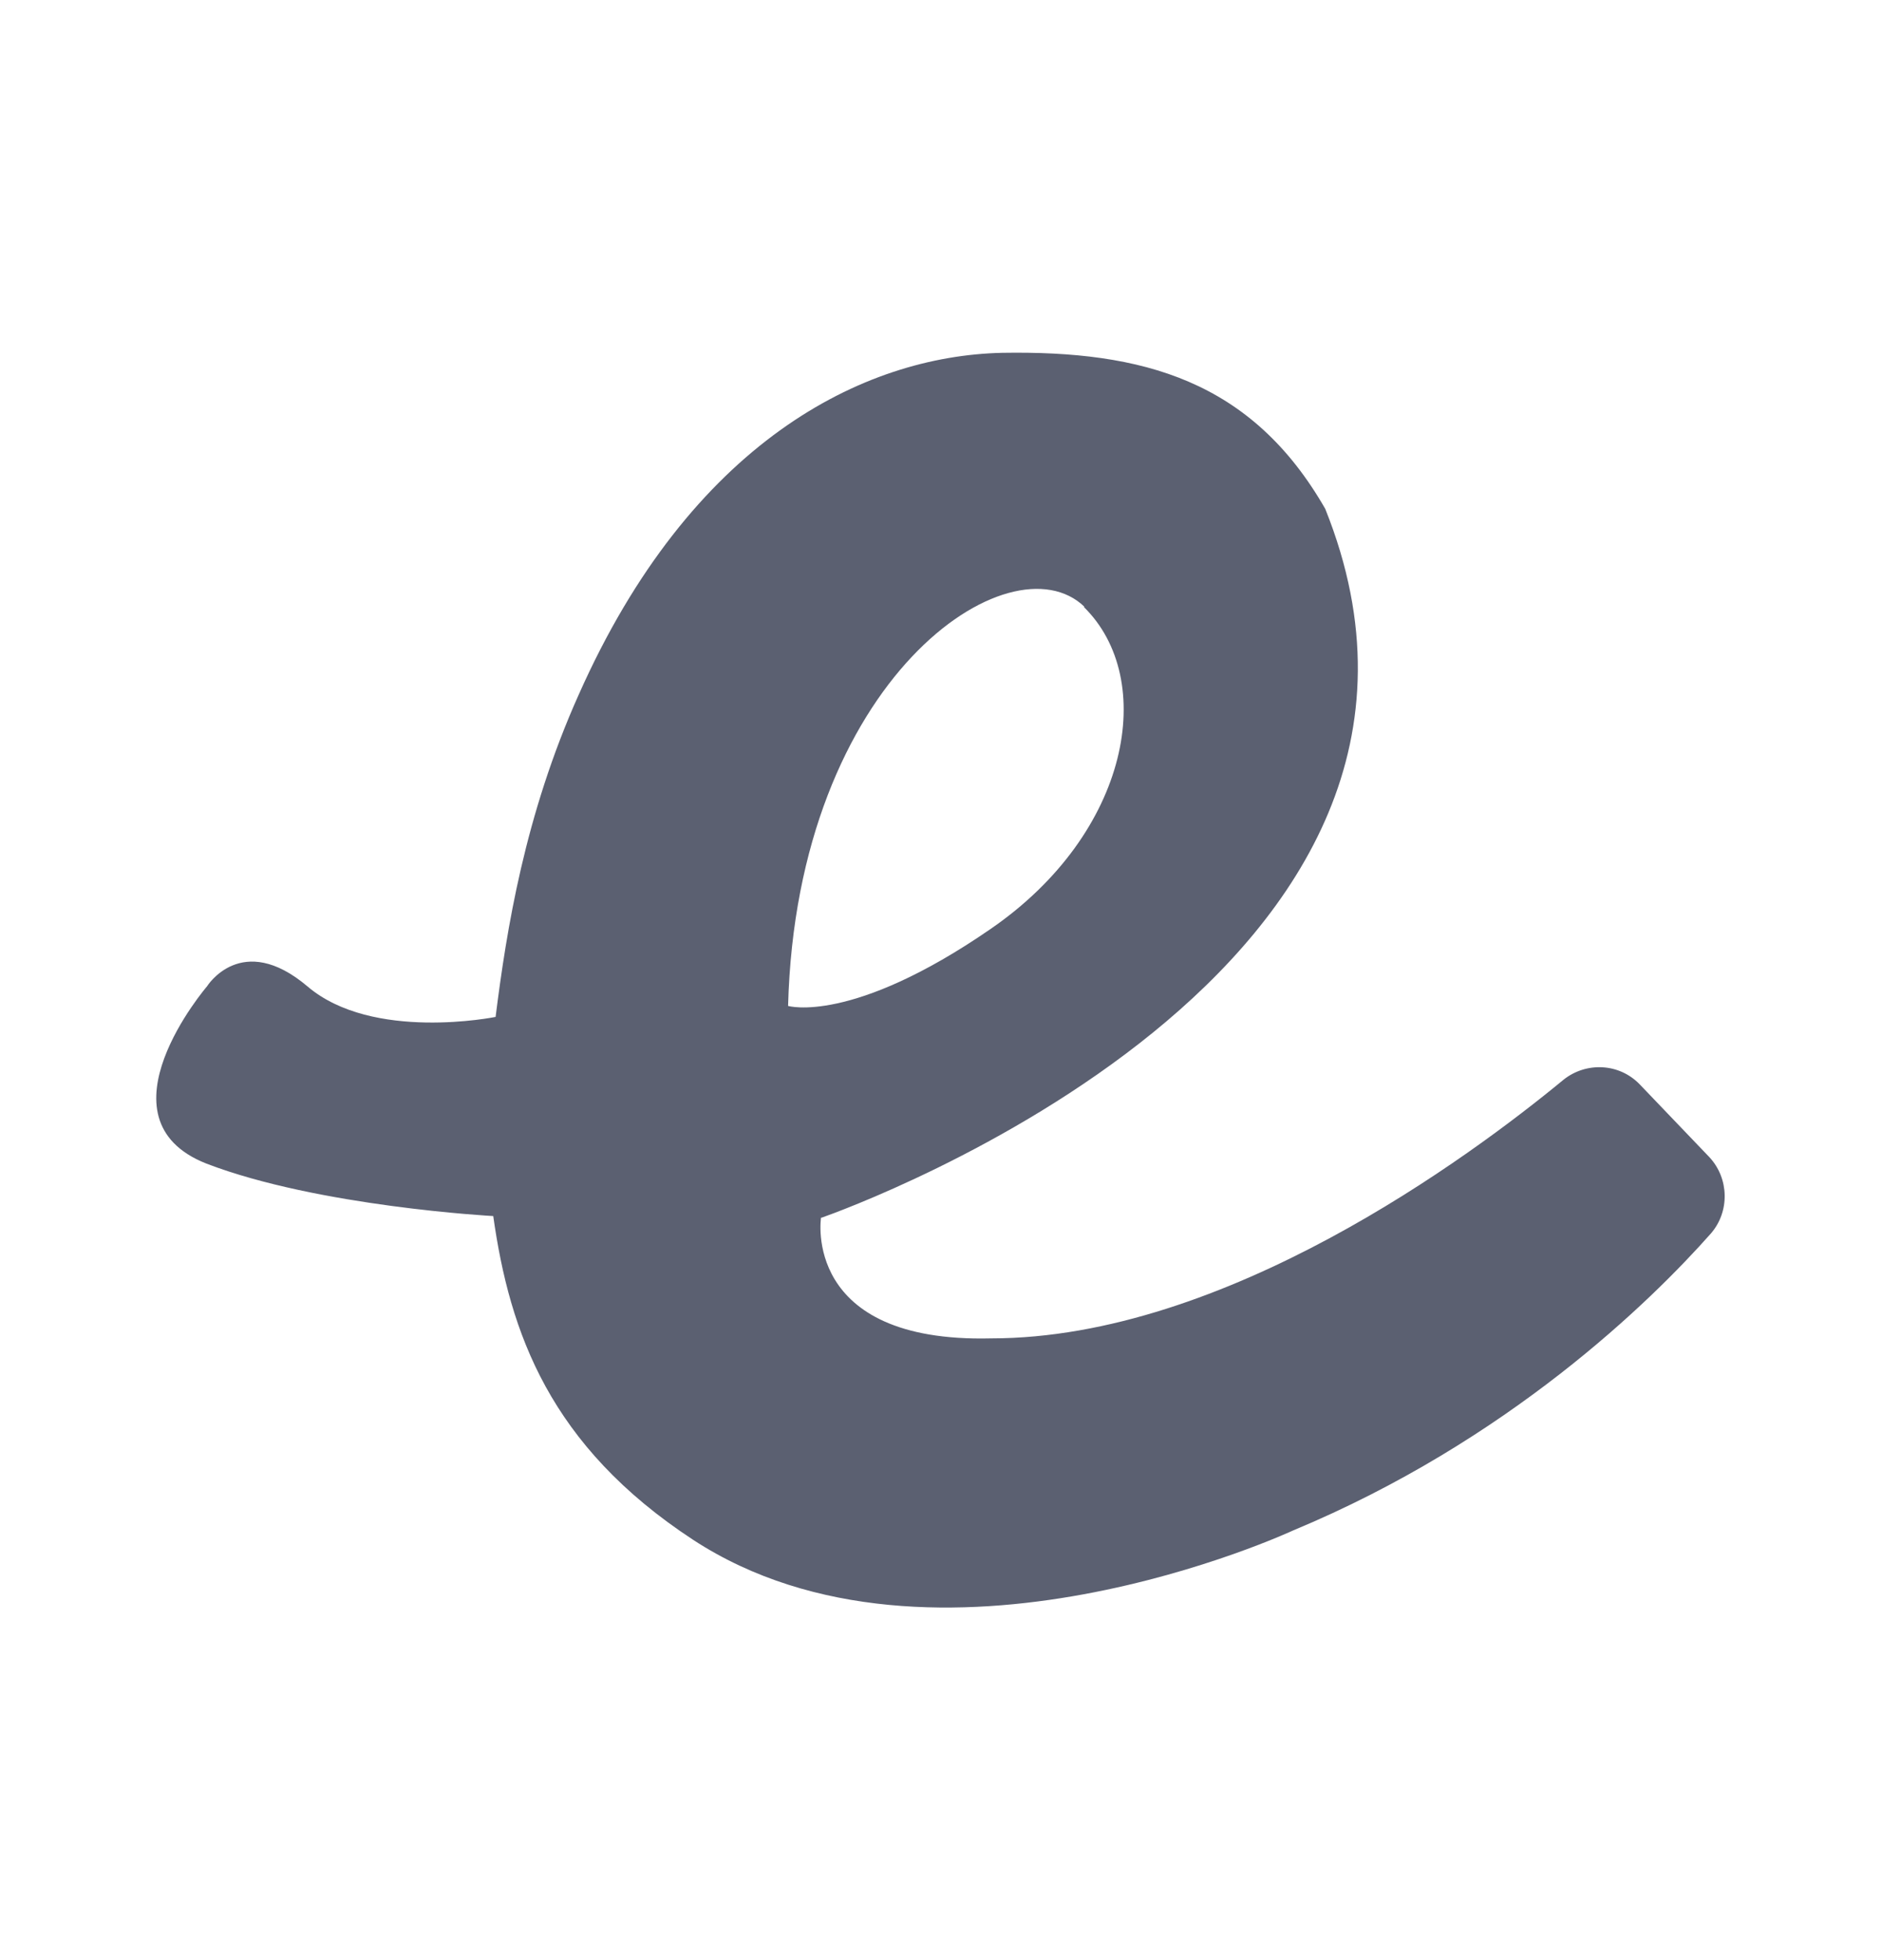 <svg width="24" height="25" viewBox="0 0 24 25" fill="none" xmlns="http://www.w3.org/2000/svg">
<path d="M12.78 4.5C14.57 4.47 15.96 4.85 16.9 6.49C19.26 12.37 10.82 15.41 10.48 15.53H10.47C10.47 15.53 10.22 17.13 12.64 17.07C15.62 17.07 18.74 14.76 19.94 13.77C20.23 13.54 20.65 13.56 20.91 13.83L21.8 14.76C22.05 15.03 22.06 15.45 21.82 15.73C21.05 16.6 19.23 18.38 16.49 19.52C16.49 19.52 11.92 21.65 8.84 19.64C7.01 18.44 6.5 17 6.29 15.51C6.29 15.51 4.06 15.39 2.63 14.84C1.19 14.27 2.64 12.58 2.64 12.58C2.64 12.58 3.08 11.87 3.92 12.58C4.75 13.29 6.32 12.97 6.32 12.97C6.46 11.86 6.69 10.4 7.38 8.86C8.81 5.64 11 4.54 12.78 4.5ZM13.83 7.74C12.89 6.83 10.16 8.65 10.05 12.83C10.05 12.83 10.86 13.07 12.63 11.85C14.42 10.62 14.76 8.66 13.82 7.74H13.83Z" fill="#5B6071"/>
</svg>
